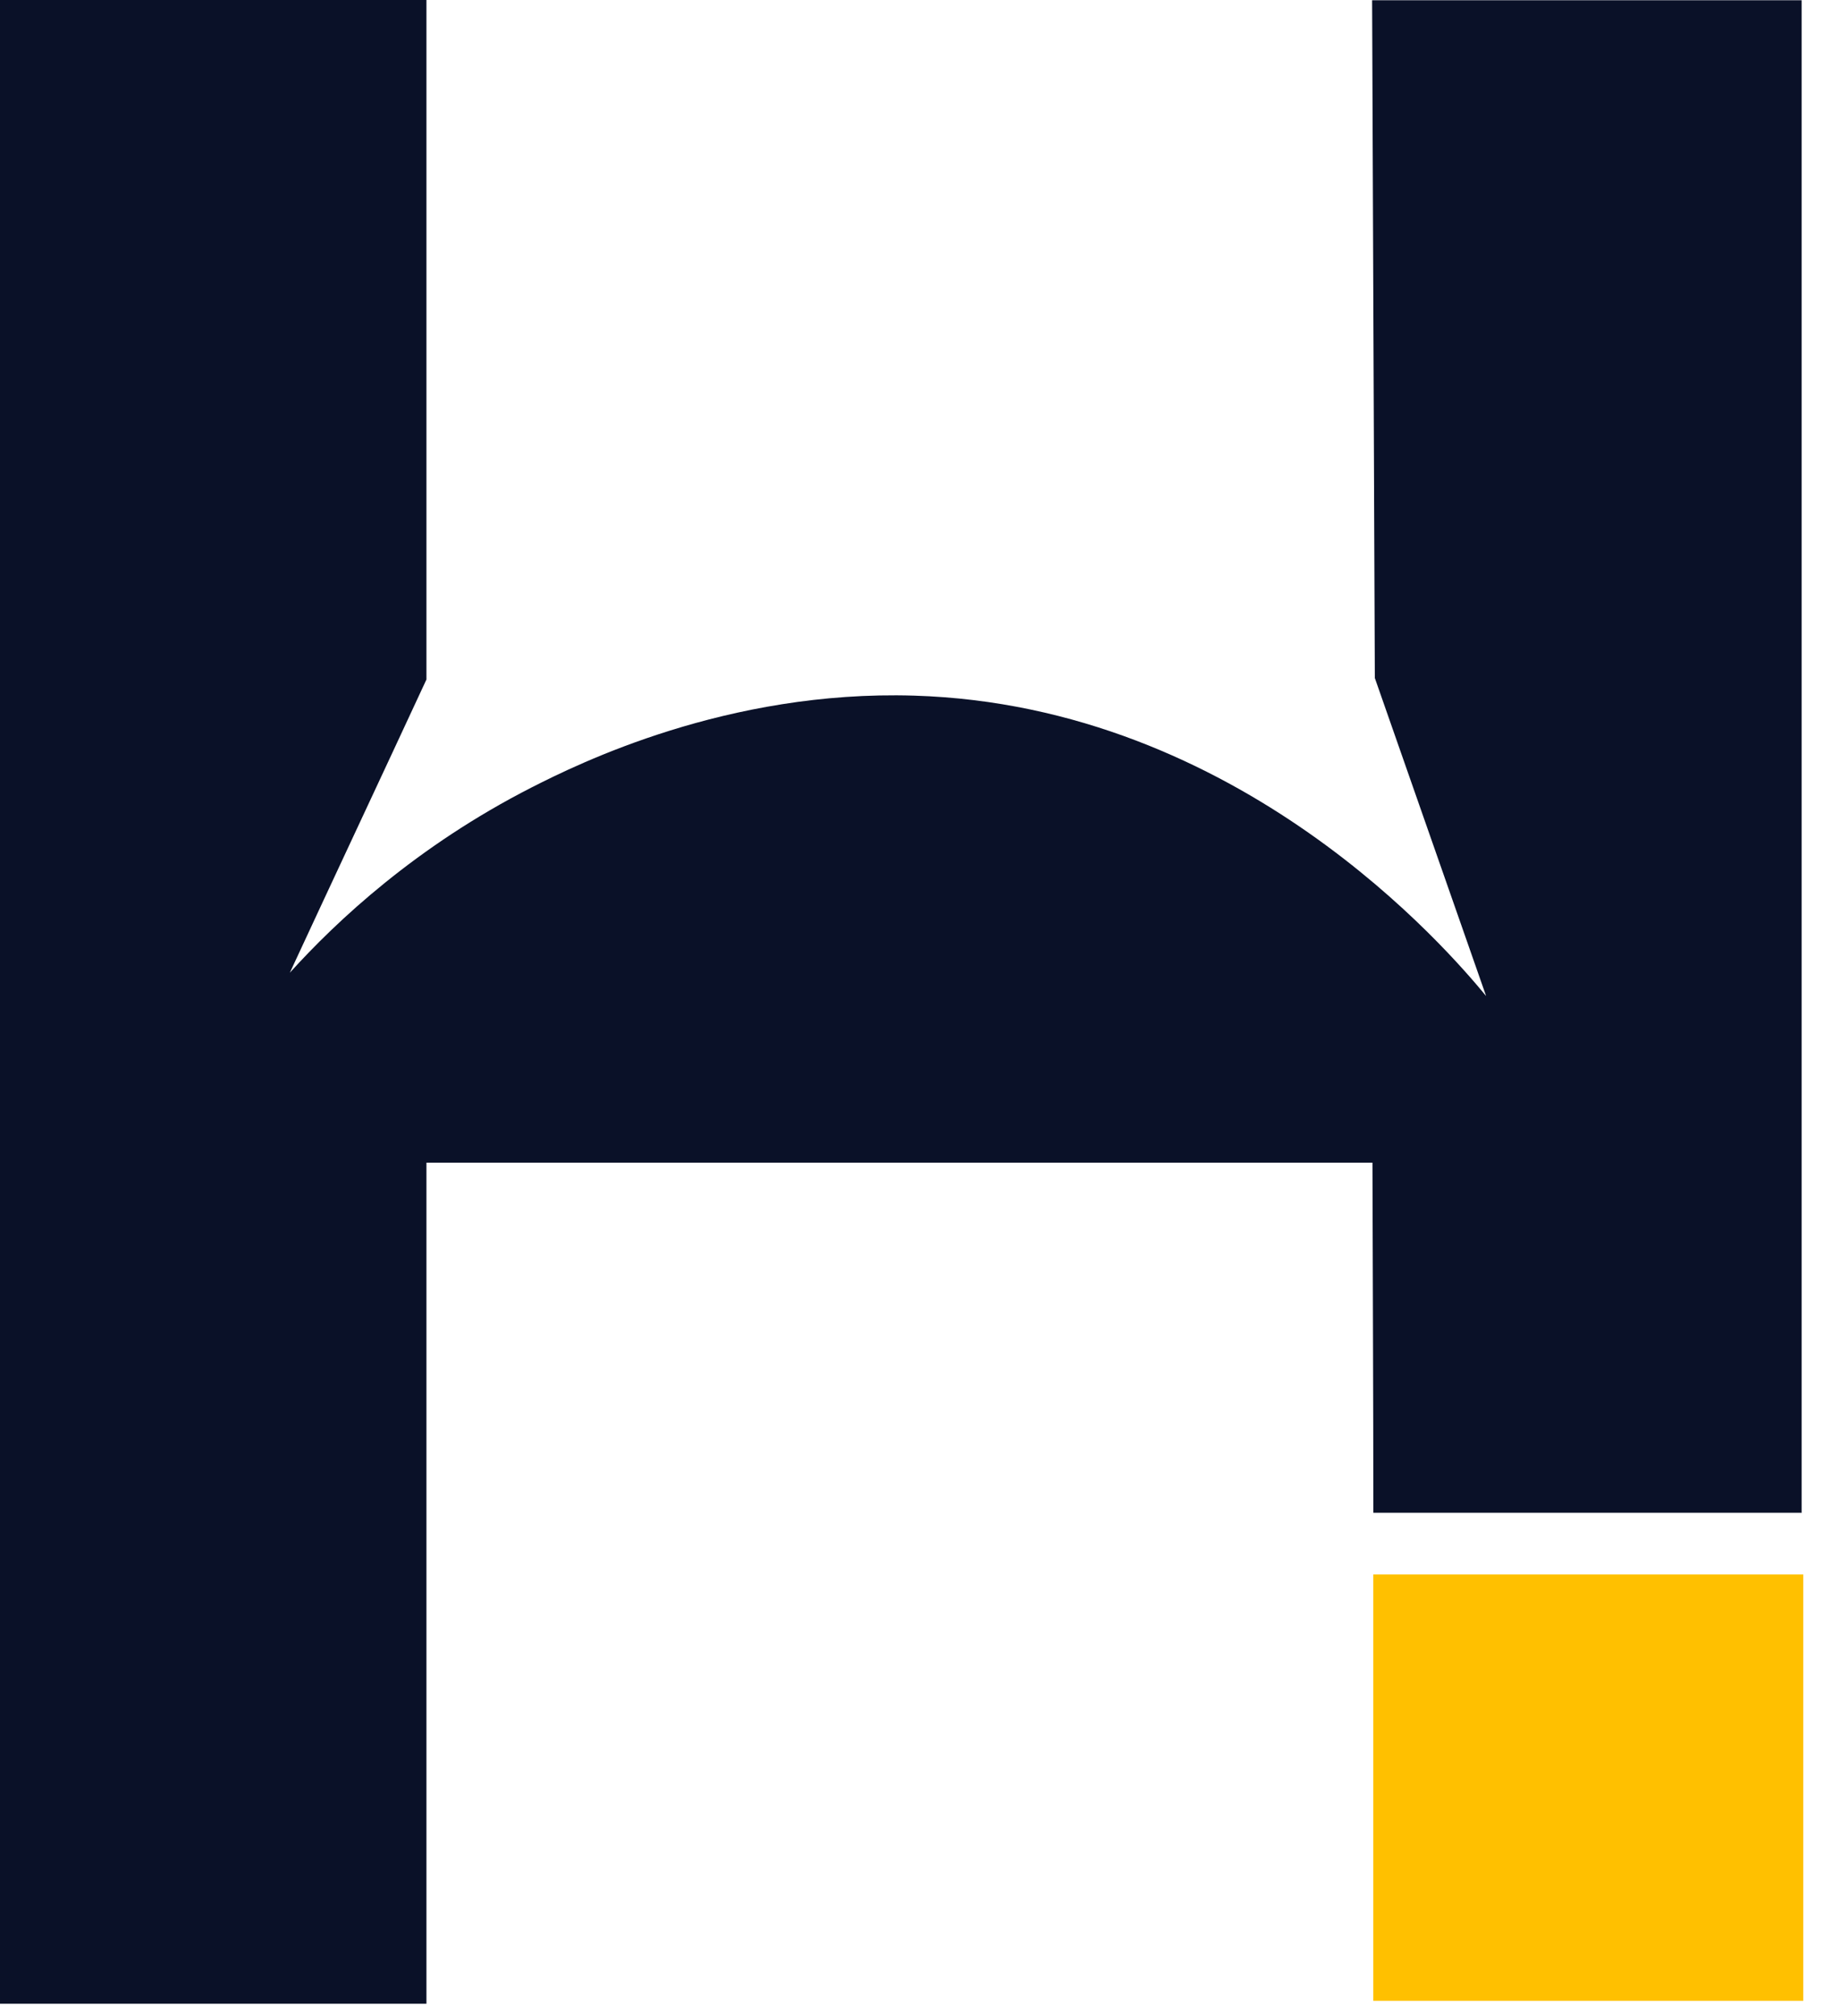 <svg width="21" height="23" viewBox="0 0 21 23" fill="none" xmlns="http://www.w3.org/2000/svg">
<path d="M20.565 17.258C18.934 17.258 17.306 17.258 15.674 17.258C15.674 15.927 15.667 14.595 15.664 13.264H4.867V22.859H0L0 0L4.867 0V7.752C4.349 8.868 3.826 9.981 3.308 11.097C3.843 10.506 4.748 9.656 6.072 8.981C6.598 8.714 8.298 7.871 10.431 7.936C14.155 8.049 16.541 10.854 16.961 11.363C16.538 10.155 16.114 8.943 15.691 7.735C15.681 5.158 15.671 2.58 15.66 0.003L20.562 0.003V17.261L20.565 17.258Z" fill="#0A1128"/>
<path d="M20.581 17.962H15.673V22.826H20.581V17.962Z" fill="#FFC000"/>
</svg>
